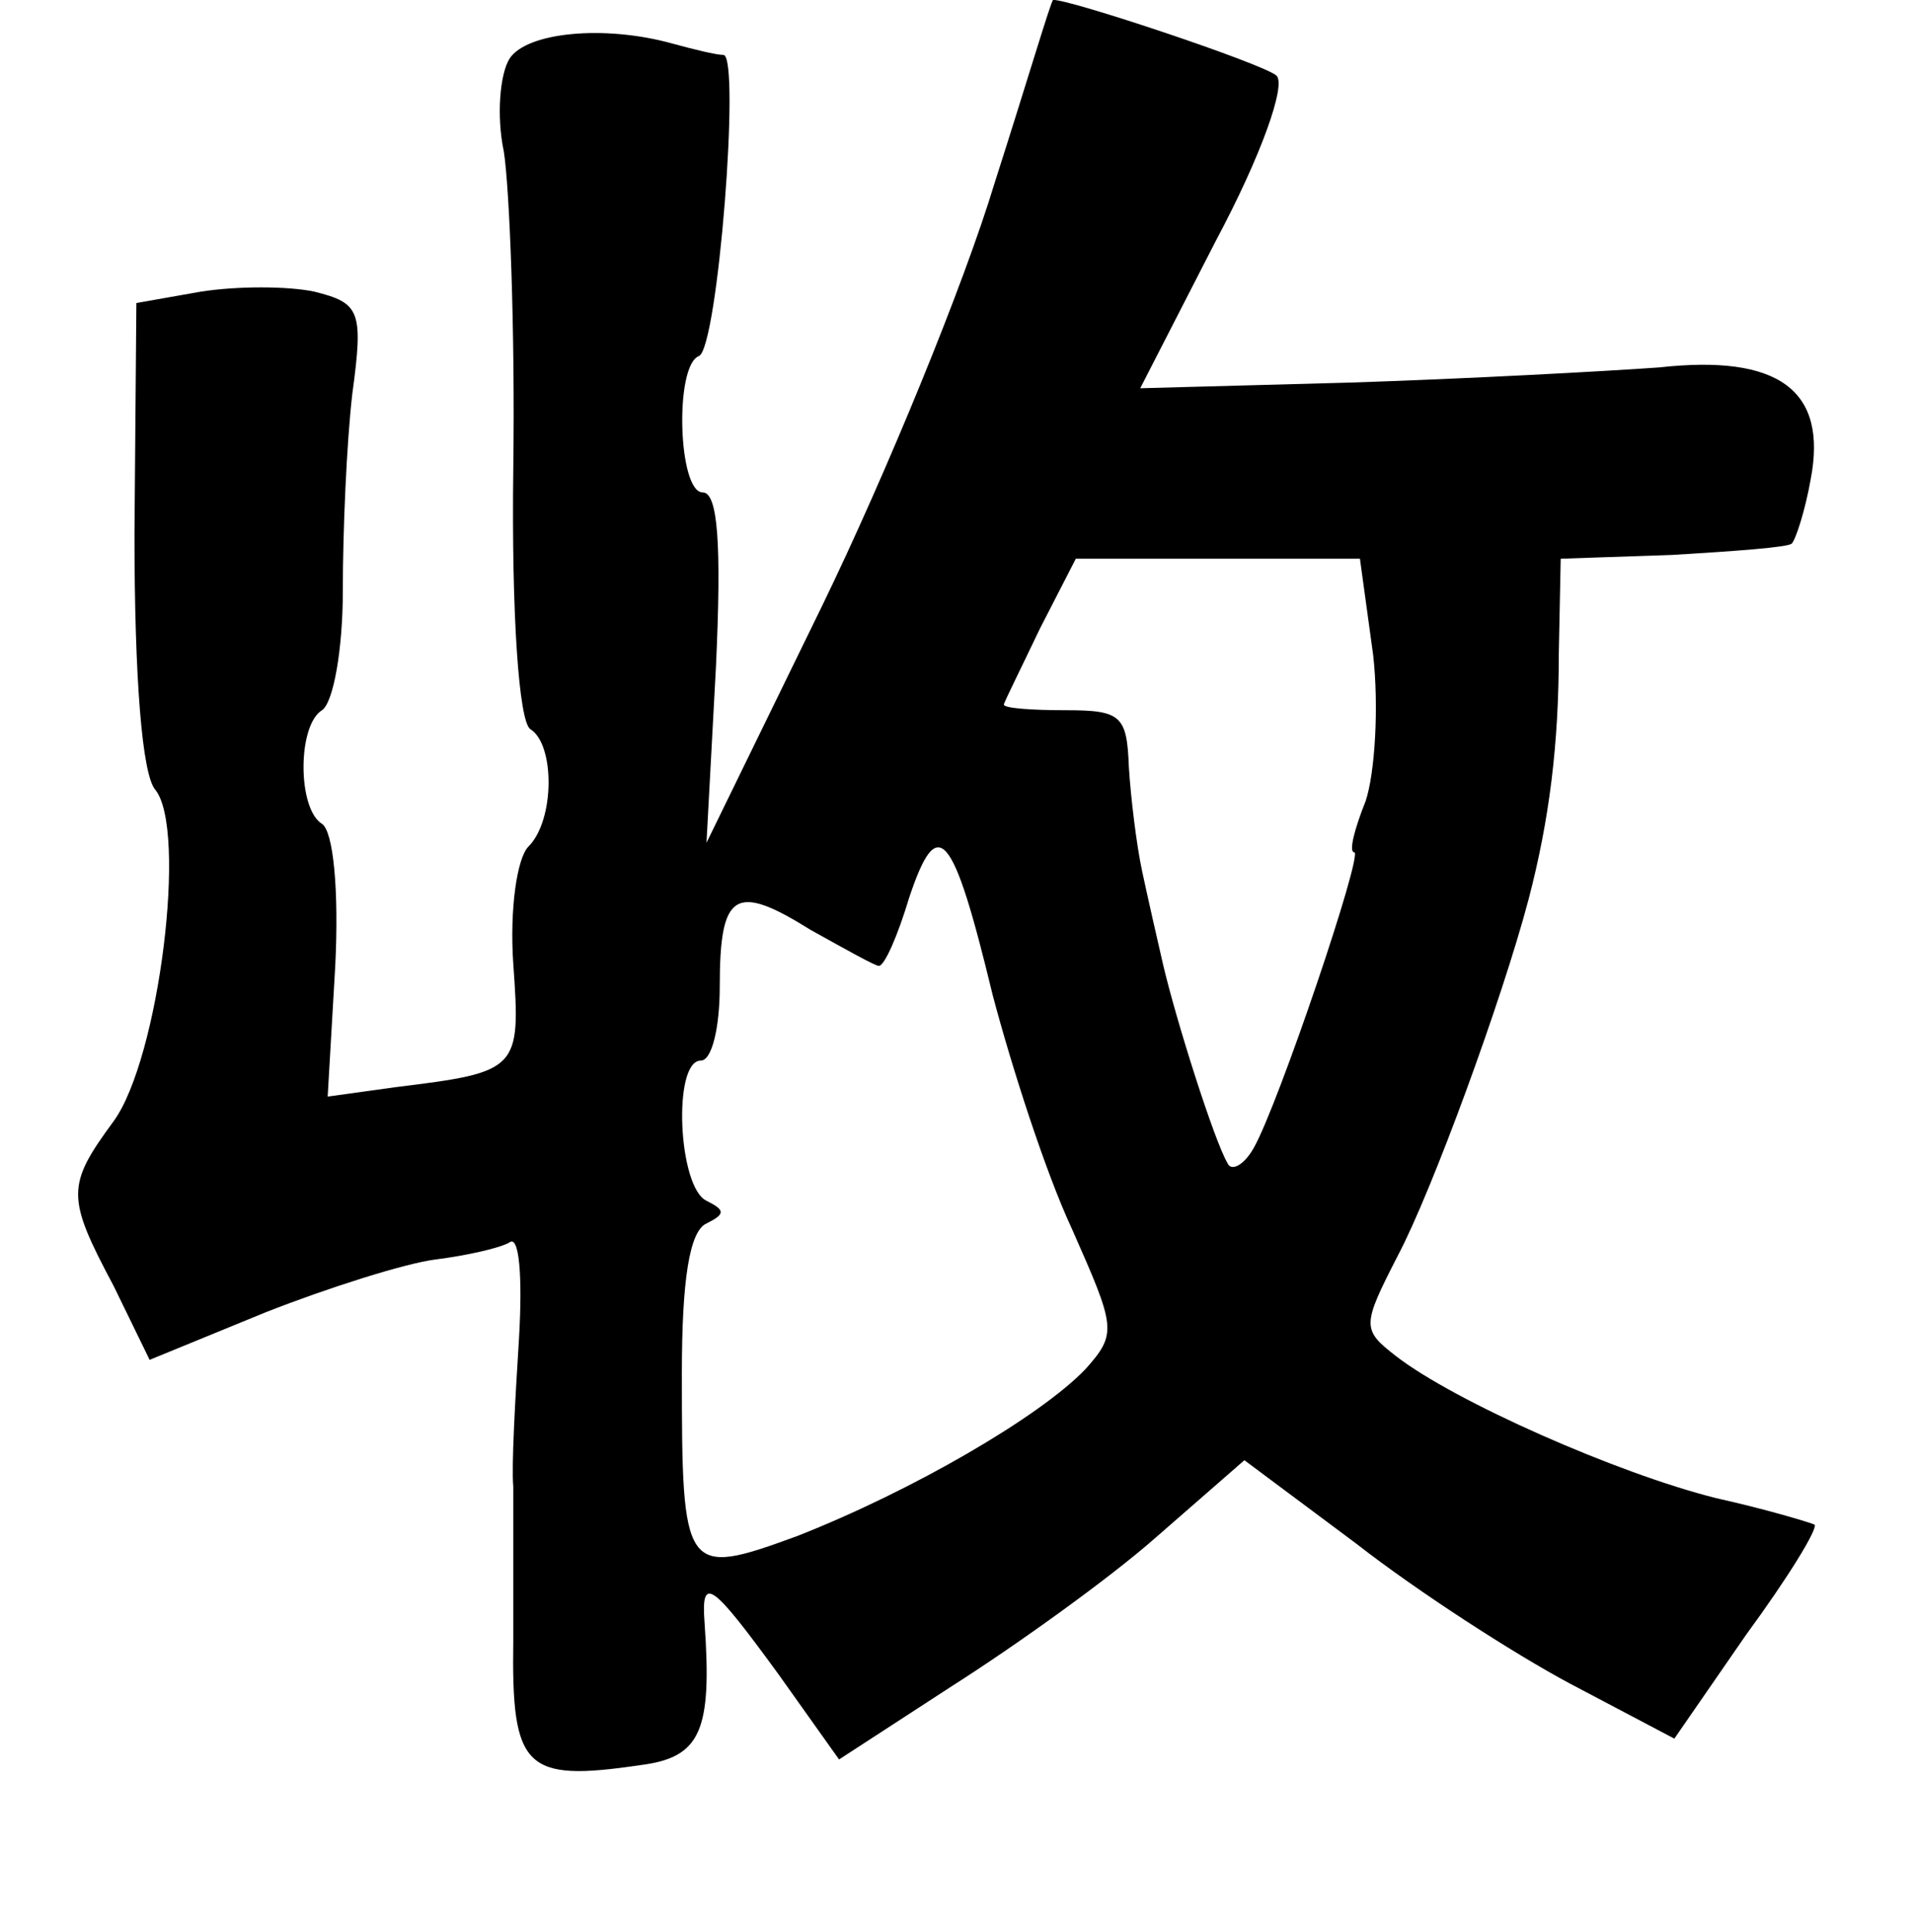 <?xml version="1.0" standalone="no"?>
<!DOCTYPE svg PUBLIC "-//W3C//DTD SVG 20010904//EN"
 "http://www.w3.org/TR/2001/REC-SVG-20010904/DTD/svg10.dtd">
<svg version="1.0" xmlns="http://www.w3.org/2000/svg"
 width="101pt" height="102pt" viewBox="0 0 101 102"
 preserveAspectRatio="xMidYMid meet">
<g transform="translate(0,102) scale(0.1,-0.1)"
fill="#000000" stroke="none">
<path d="M525 923 c-16 -53 -57 -153 -91 -223 l-61 -125 5 93 c3 65 1 92 -7
92 -13 0 -15 67 -2 72 10 4 22 158 13 159 -4 0 -16 3 -27 6 -36 10 -77 6 -86
-8 -5 -8 -7 -30 -3 -49 3 -19 6 -94 5 -167 -1 -78 3 -134 9 -138 13 -8 13 -48
-1 -62 -6 -6 -10 -33 -8 -62 4 -56 3 -57 -62 -65 l-36 -5 4 69 c2 40 -1 71 -7
75 -13 8 -13 52 0 60 6 4 11 32 11 63 0 32 2 78 5 104 6 44 4 48 -20 54 -14 3
-41 3 -60 0 l-34 -6 -1 -122 c0 -76 4 -127 11 -135 17 -21 2 -142 -22 -175
-25 -34 -25 -40 0 -87 l19 -39 61 25 c33 13 74 26 90 28 16 2 34 6 39 9 5 4 7
-17 5 -51 -2 -32 -4 -67 -3 -78 0 -11 0 -48 0 -81 -1 -68 6 -75 67 -66 32 4
38 18 34 75 -2 26 4 21 39 -27 l32 -45 60 39 c33 21 82 56 107 78 l47 41 59
-44 c32 -25 83 -58 113 -74 l55 -29 38 55 c22 30 38 56 36 58 -2 1 -25 8 -52
14 -52 13 -138 51 -169 75 -18 14 -18 16 1 53 18 34 55 135 69 188 11 42 16
82 16 130 l1 50 59 2 c33 2 61 4 63 6 2 2 7 17 10 34 9 47 -17 66 -80 59 -28
-2 -101 -6 -163 -8 l-111 -3 40 78 c24 45 37 82 32 87 -6 6 -111 41 -118 40
-1 0 -14 -44 -31 -97z m200 -249 c3 -27 1 -62 -4 -77 -6 -15 -9 -27 -6 -27 5
0 -40 -133 -53 -156 -5 -9 -12 -13 -14 -8 -7 12 -27 75 -34 105 -3 13 -8 35
-11 49 -3 14 -6 39 -7 55 -1 27 -4 30 -33 30 -18 0 -33 1 -33 3 0 1 9 19 19
40 l19 37 75 0 75 0 7 -51z m-201 -179 c10 -38 28 -94 42 -124 23 -52 24 -55
7 -74 -24 -25 -91 -64 -152 -88 -60 -22 -61 -20 -61 86 0 49 4 75 13 79 10 5
10 7 0 12 -15 7 -18 74 -3 74 6 0 10 18 10 39 0 50 8 55 48 30 18 -10 34 -19
36 -19 3 0 10 16 16 36 15 45 23 36 44 -51z"/>
</g>
</svg>
